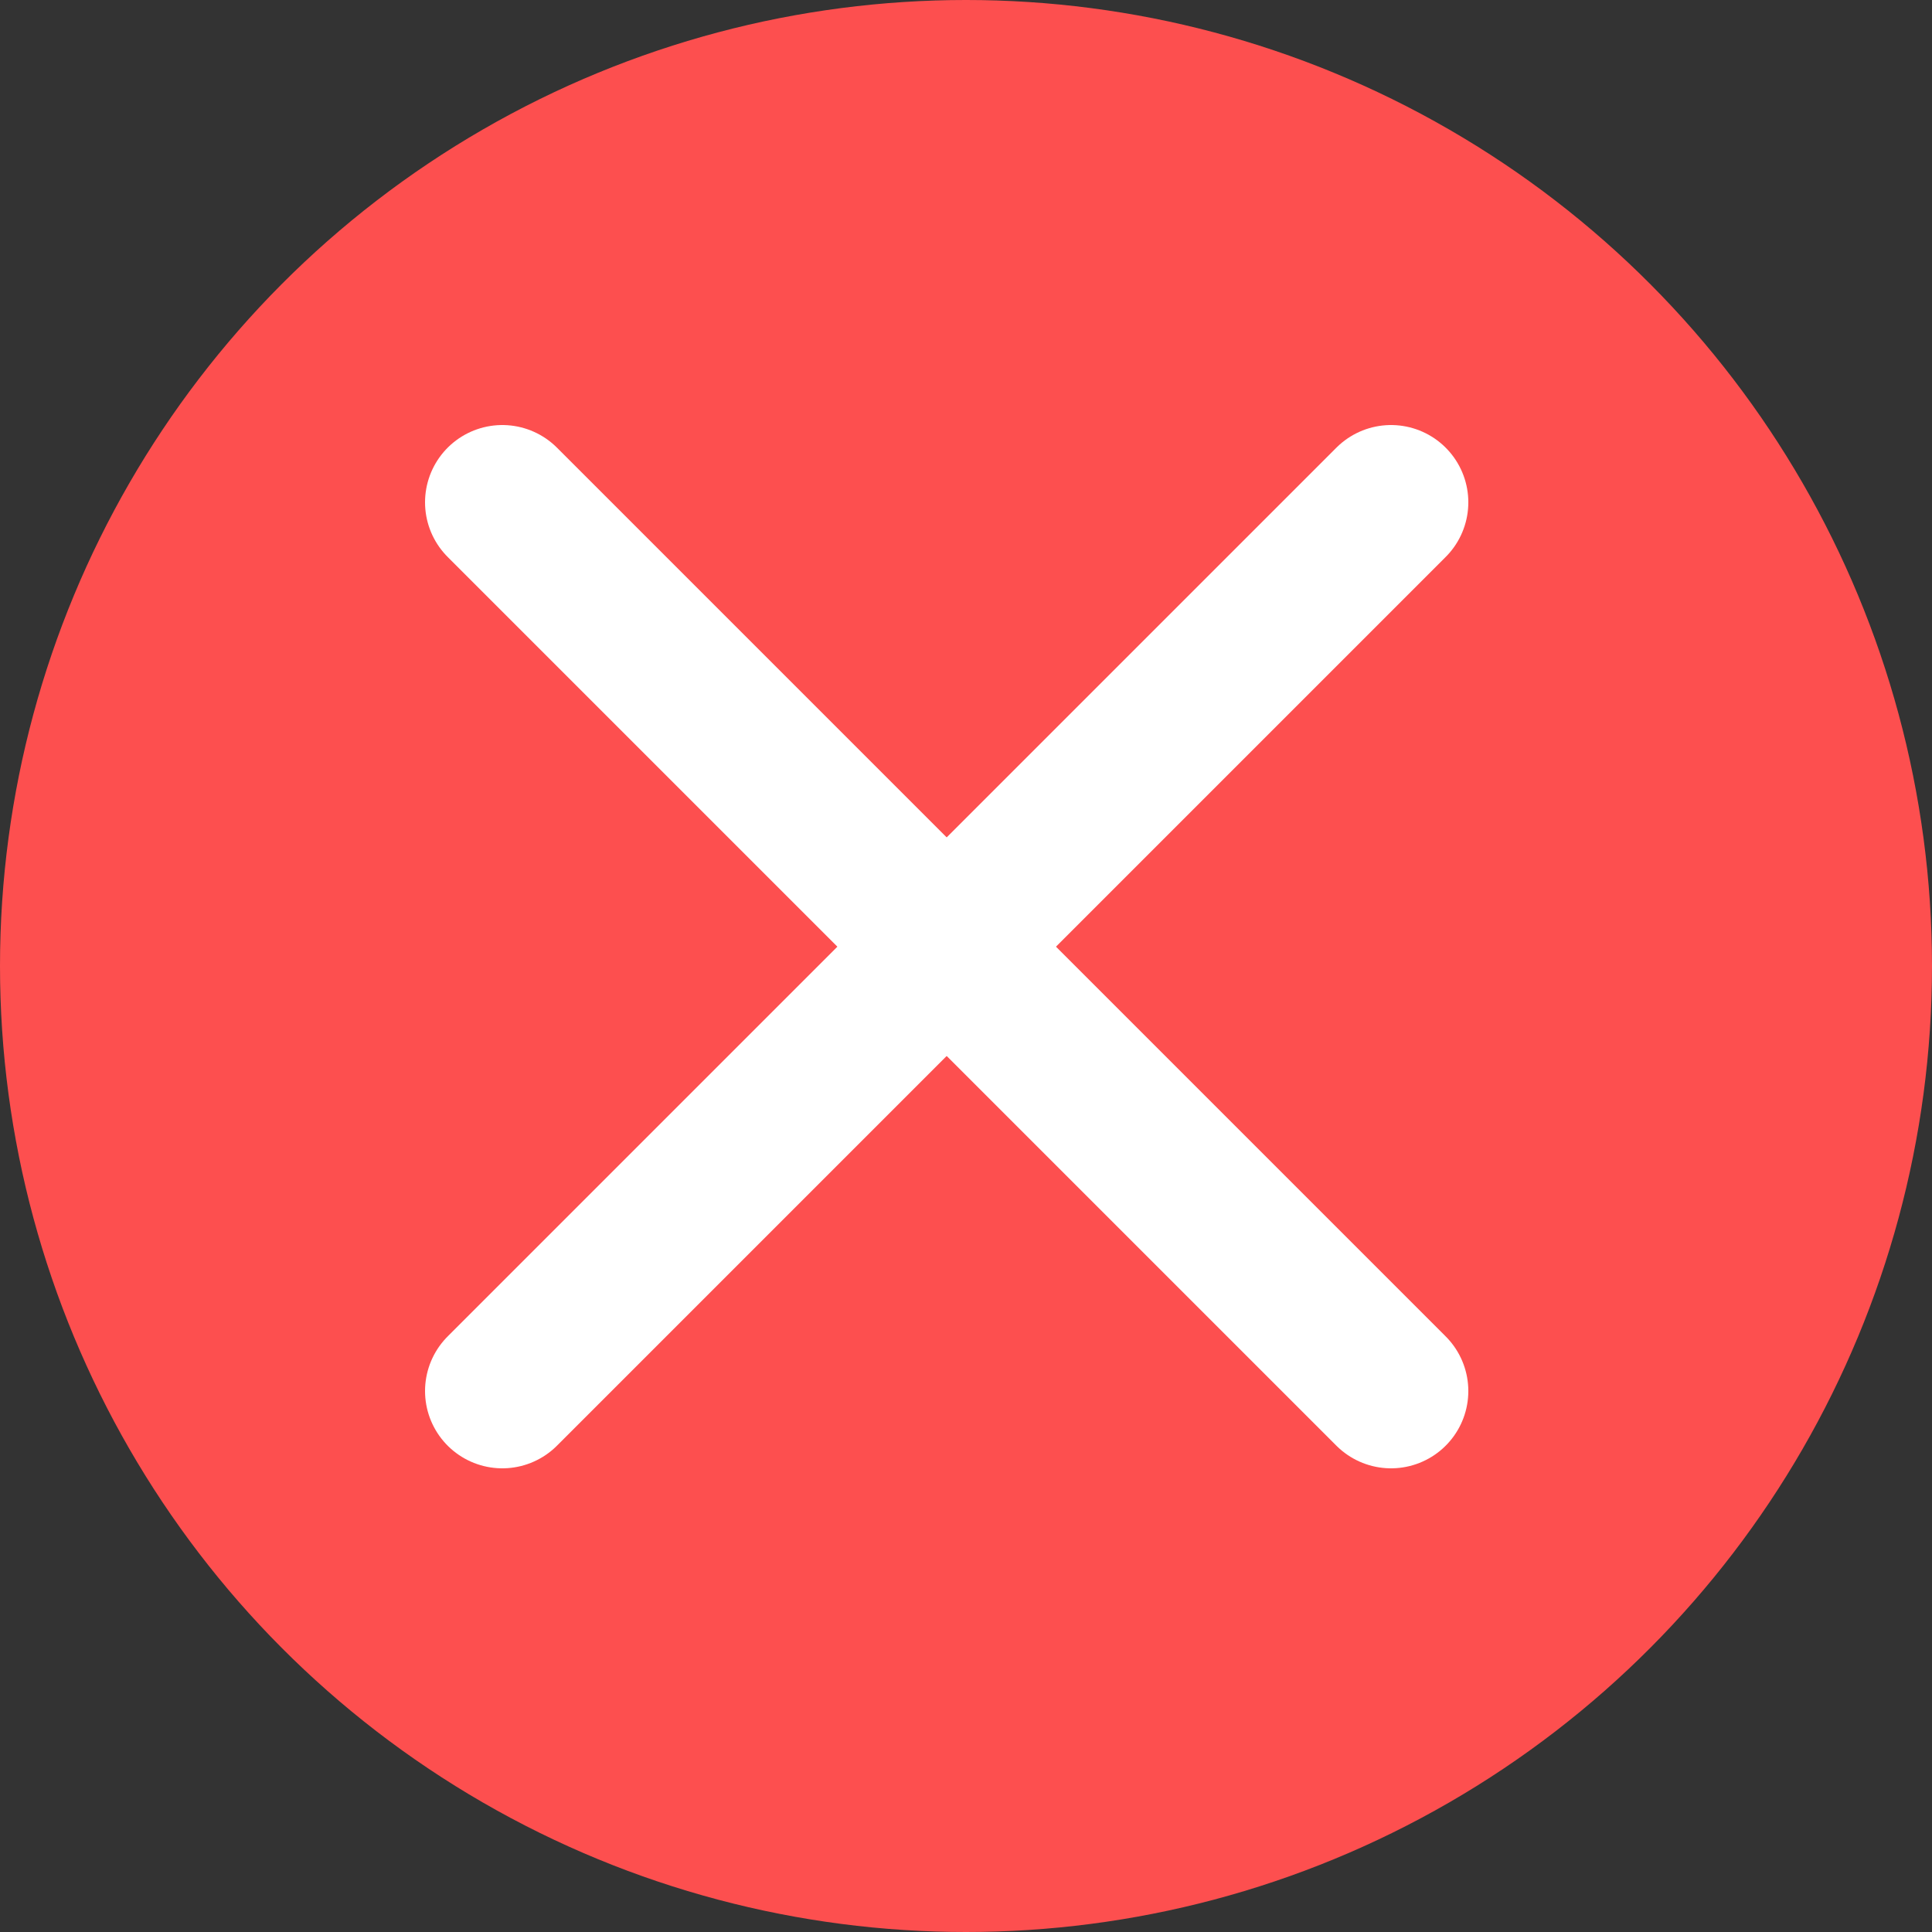 <svg width="25" height="25" viewBox="0 0 25 25" fill="none" xmlns="http://www.w3.org/2000/svg">
<rect x="0" y="0" width="25" height="25" fill="#333333" stroke="none"/>
<circle cx="12.5" cy="12.5" r="12.5" fill="#FD4F4F"/>
<path d="M6.5 6.5L18 18" stroke="white" stroke-width="2" stroke-linecap="round"/>
<path d="M18 6.5L6.5 18" stroke="white" stroke-width="2" stroke-linecap="round"/>
</svg>
